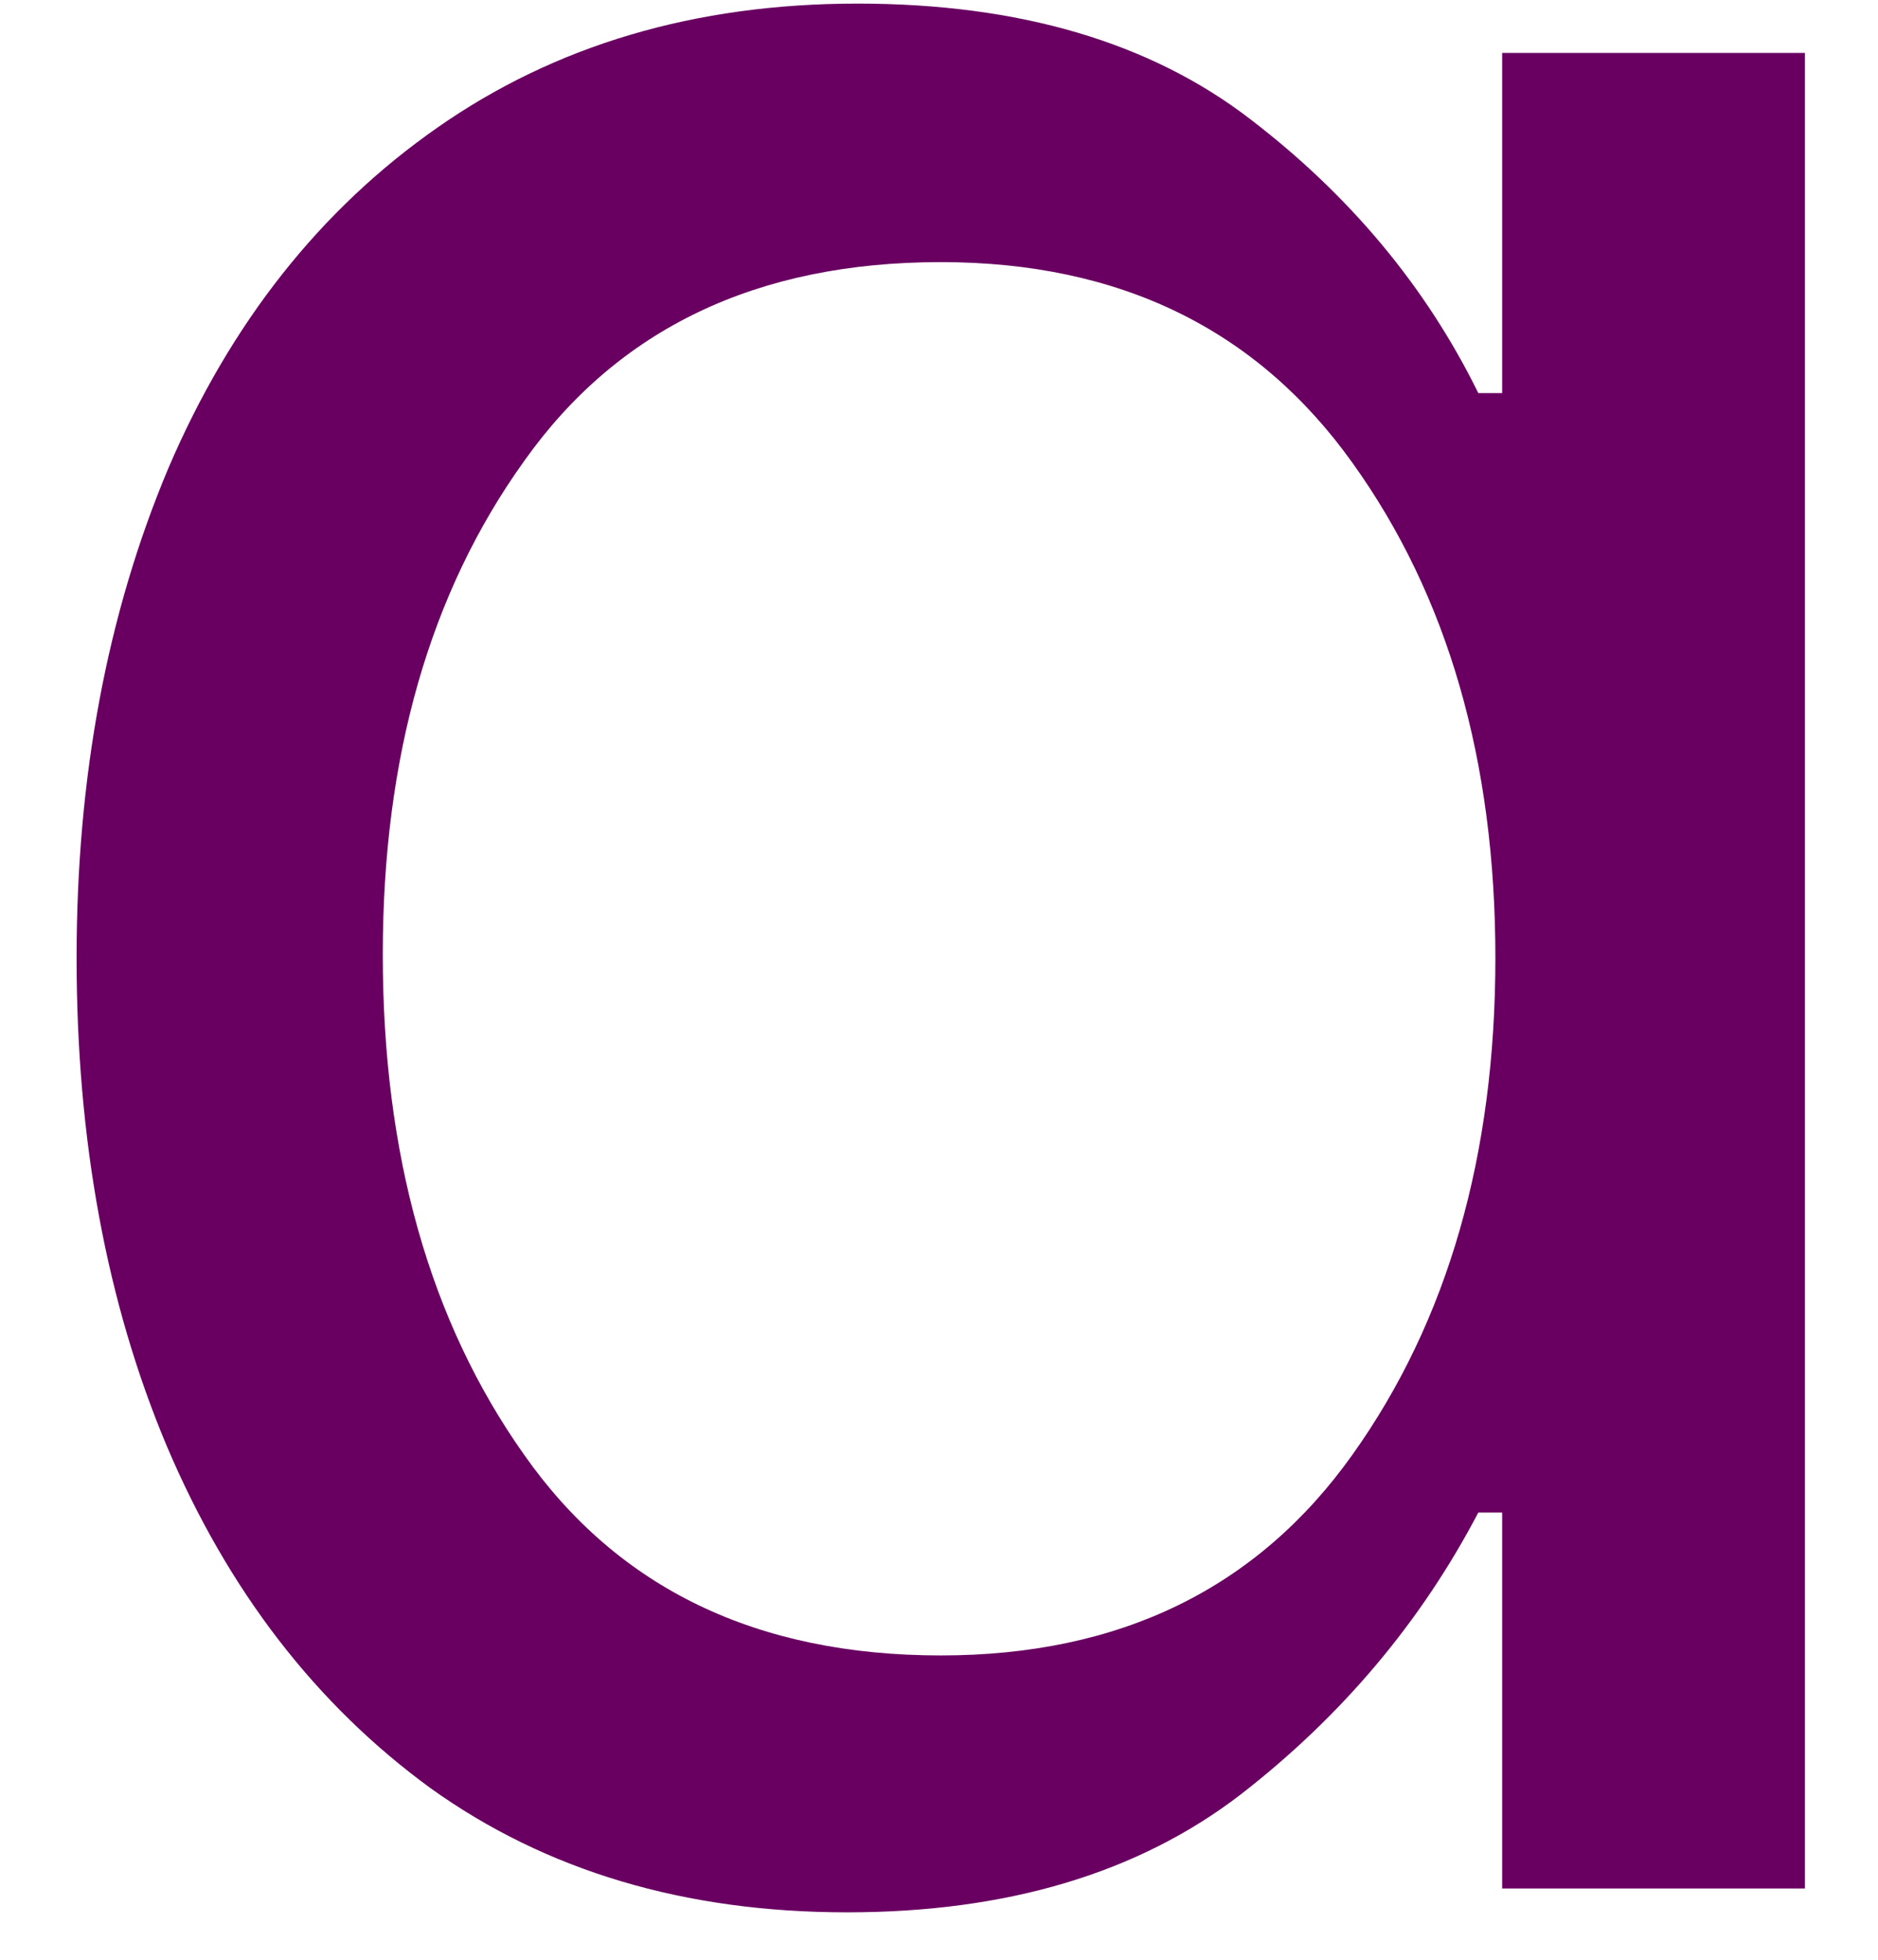 <svg width="23" height="24" viewBox="0 0 23 24" fill="none" xmlns="http://www.w3.org/2000/svg">
<path d="M10.376 23.419C8.386 23.419 6.688 22.913 5.272 21.898C3.866 20.872 2.793 19.476 2.043 17.71C1.303 15.95 0.938 13.955 0.938 11.731C0.938 9.512 1.313 7.512 2.063 5.731C2.824 3.955 3.923 2.564 5.355 1.564C6.798 0.554 8.511 0.044 10.501 0.044C12.485 0.044 14.089 0.518 15.313 1.46C16.532 2.393 17.465 3.512 18.105 4.814H18.397V0.648H22.105V23.127H18.397V18.523H18.105C17.407 19.856 16.439 21.012 15.188 21.981C13.938 22.939 12.334 23.419 10.376 23.419ZM11.522 20.273C13.714 20.273 15.397 19.455 16.564 17.814C17.73 16.179 18.314 14.148 18.314 11.731C18.314 9.314 17.73 7.294 16.564 5.669C15.397 4.033 13.714 3.21 11.522 3.21C9.272 3.21 7.569 4.023 6.418 5.648C5.261 7.262 4.688 9.273 4.688 11.689C4.688 14.137 5.261 16.179 6.418 17.814C7.569 19.455 9.272 20.273 11.522 20.273Z" fill="#690061"/>
</svg>
